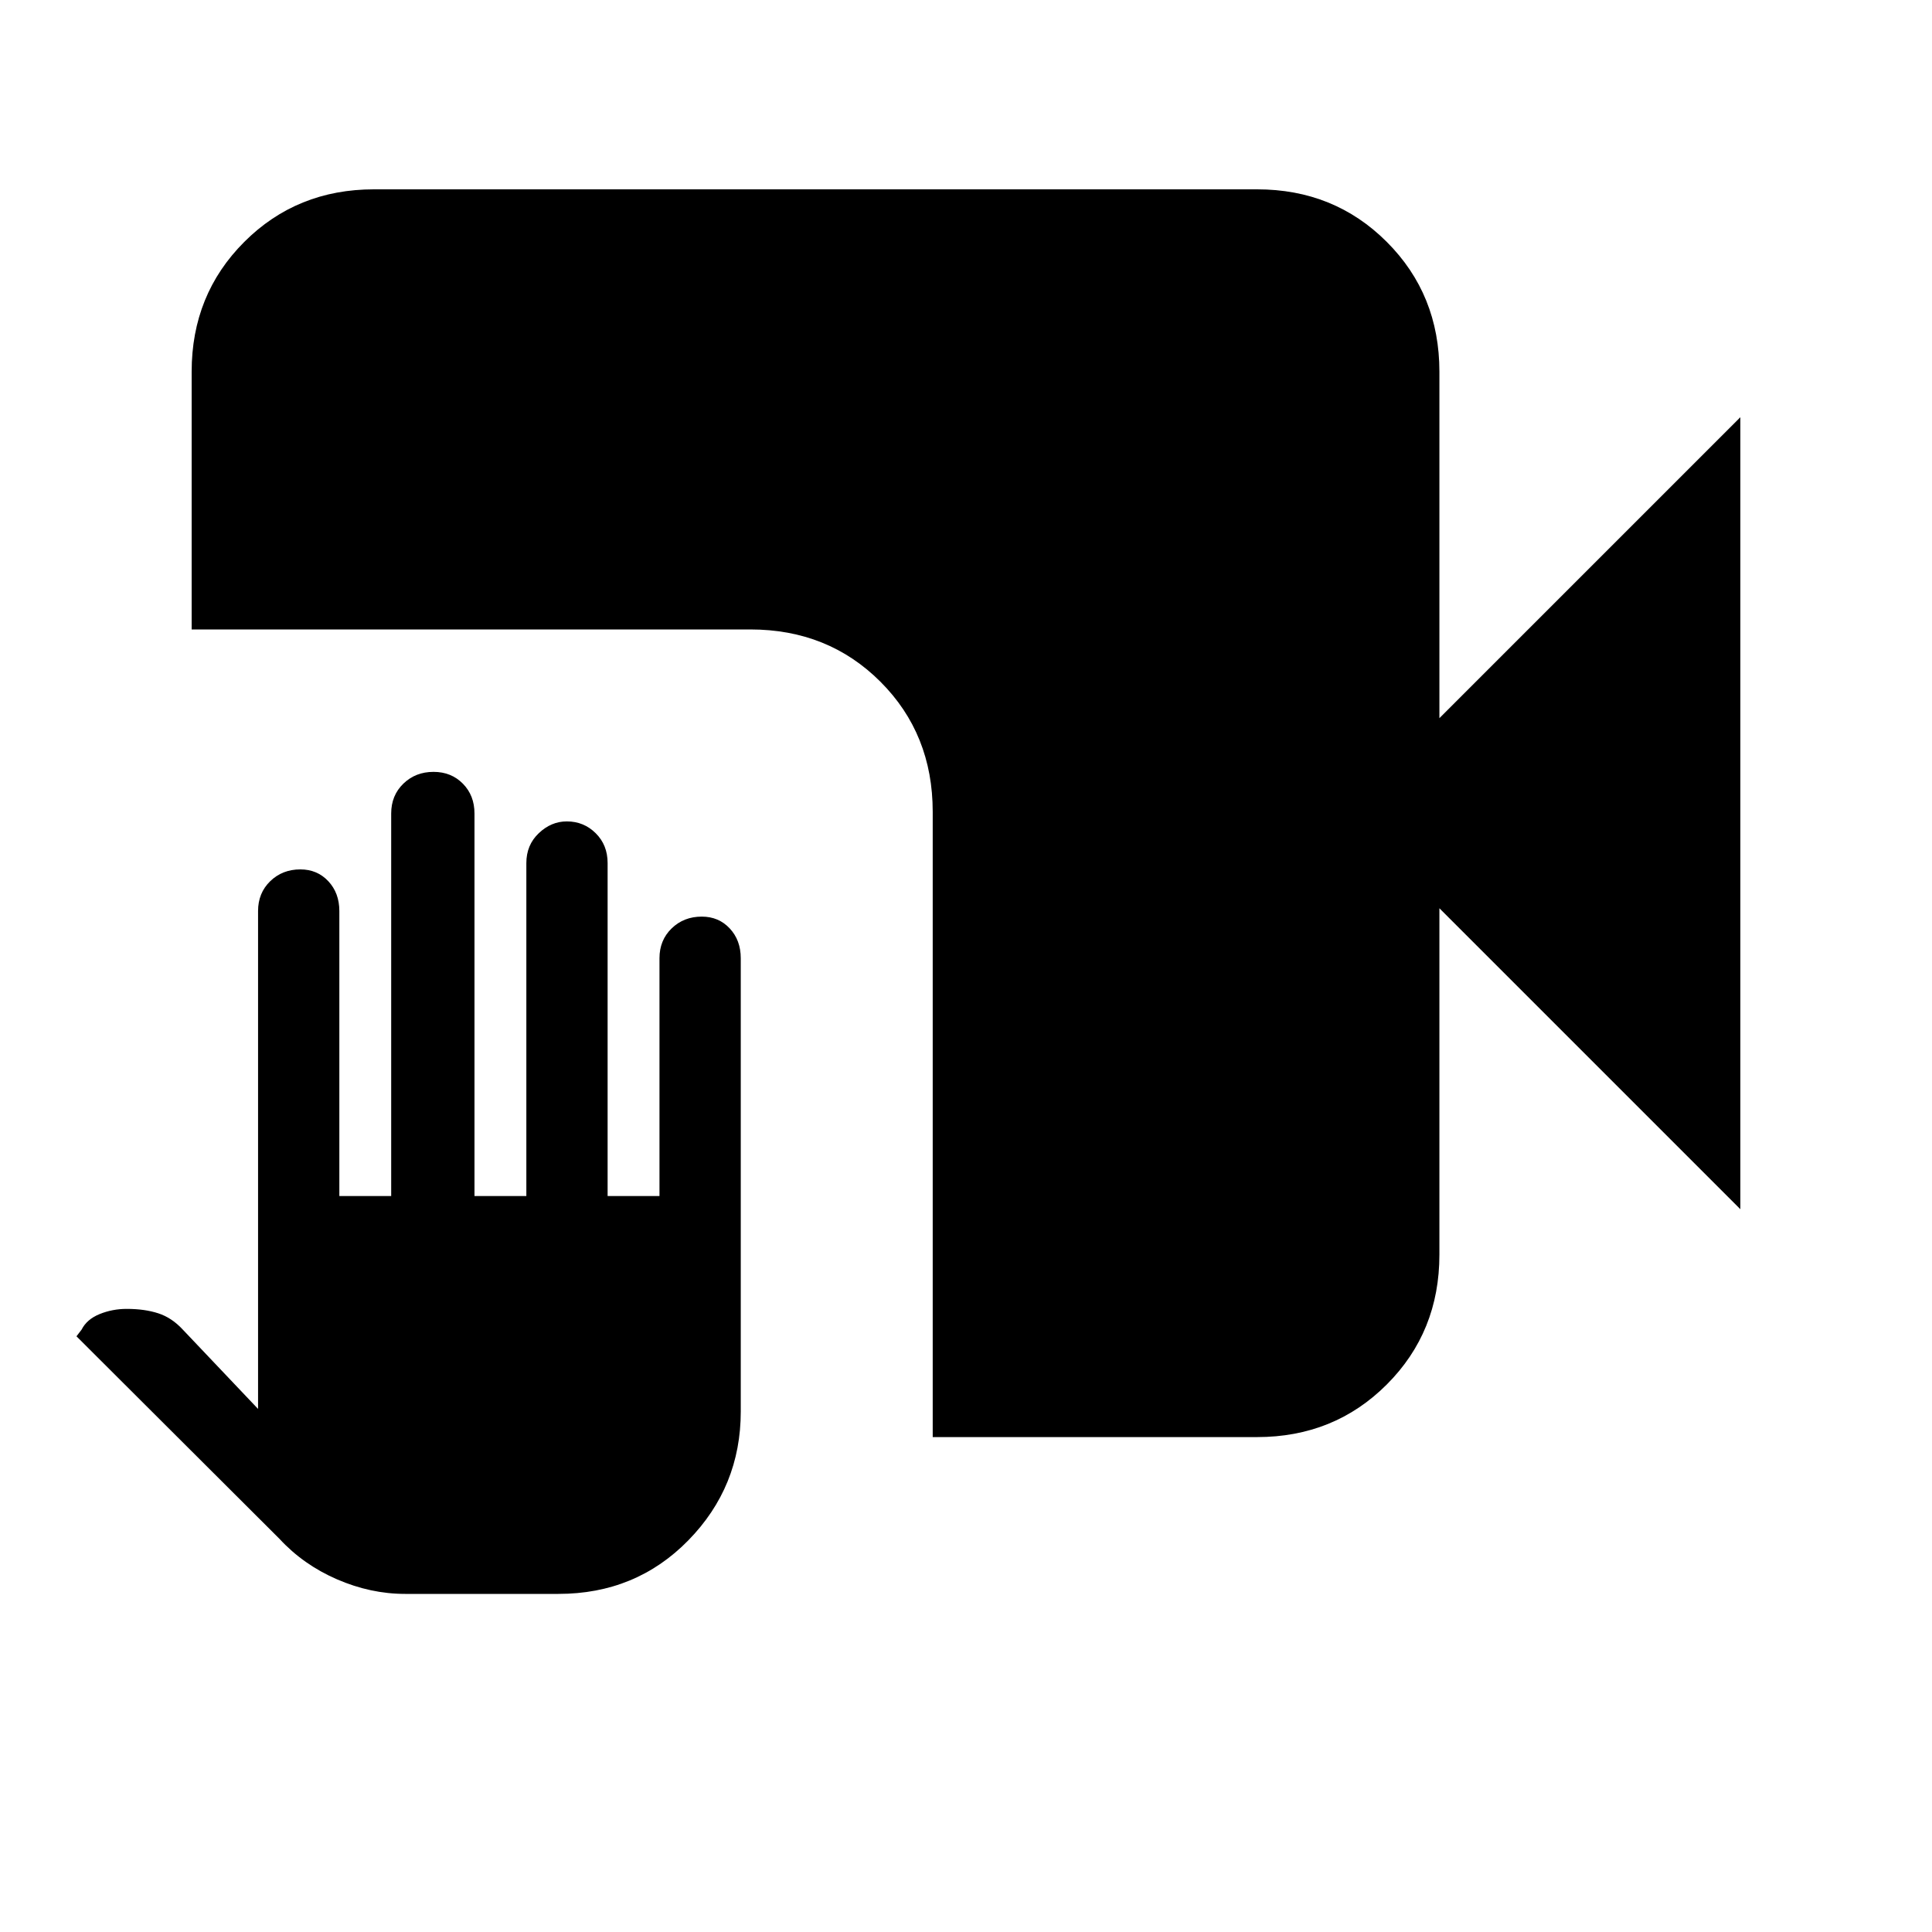 <svg xmlns="http://www.w3.org/2000/svg" height="24" viewBox="0 -960 960 960" width="24"><path d="M201.31-168q-17.16 0-33.87-7.25-16.71-7.25-28.59-20.13L38-296l2.54-3.31q2.61-5.15 8.96-7.73 6.35-2.58 13.47-2.58 8.95 0 15.69 2.2 6.73 2.19 12.19 8.11l37.38 39.39v-247.39q0-8.96 6.04-14.83 6.04-5.86 14.98-5.86 8.39 0 13.88 5.86 5.49 5.87 5.49 14.83v141.62h25.76v-190.08q0-8.97 6.04-14.83 6.04-5.86 14.99-5.86 8.82 0 14.59 5.86t5.77 14.83v190.08h25.77v-165.46q0-8.97 6.17-14.83 6.16-5.87 13.94-5.87 8.43 0 14.35 5.87 5.92 5.86 5.92 14.83v165.46h25.77v-118.16q0-8.96 6.04-14.83 6.04-5.86 14.98-5.86 8.4 0 13.88 5.86 5.49 5.87 5.49 14.83v225.23q0 37.38-26.05 64Q315.97-168 277.46-168h-76.15Zm262.15-77.92v-310.7q0-38.65-25.98-64.63-25.98-25.98-64.63-25.98H95.23v-128.08q0-38.34 26.14-64.48 26.14-26.13 64.48-26.13h438.77q38.34 0 64.47 26.13 26.14 26.14 26.14 64.48v172.16l149.54-149.54v393.54L715.23-508.69v172.15q0 38.34-26.14 64.48-26.13 26.14-64.47 26.14H463.46Z"/></svg>
